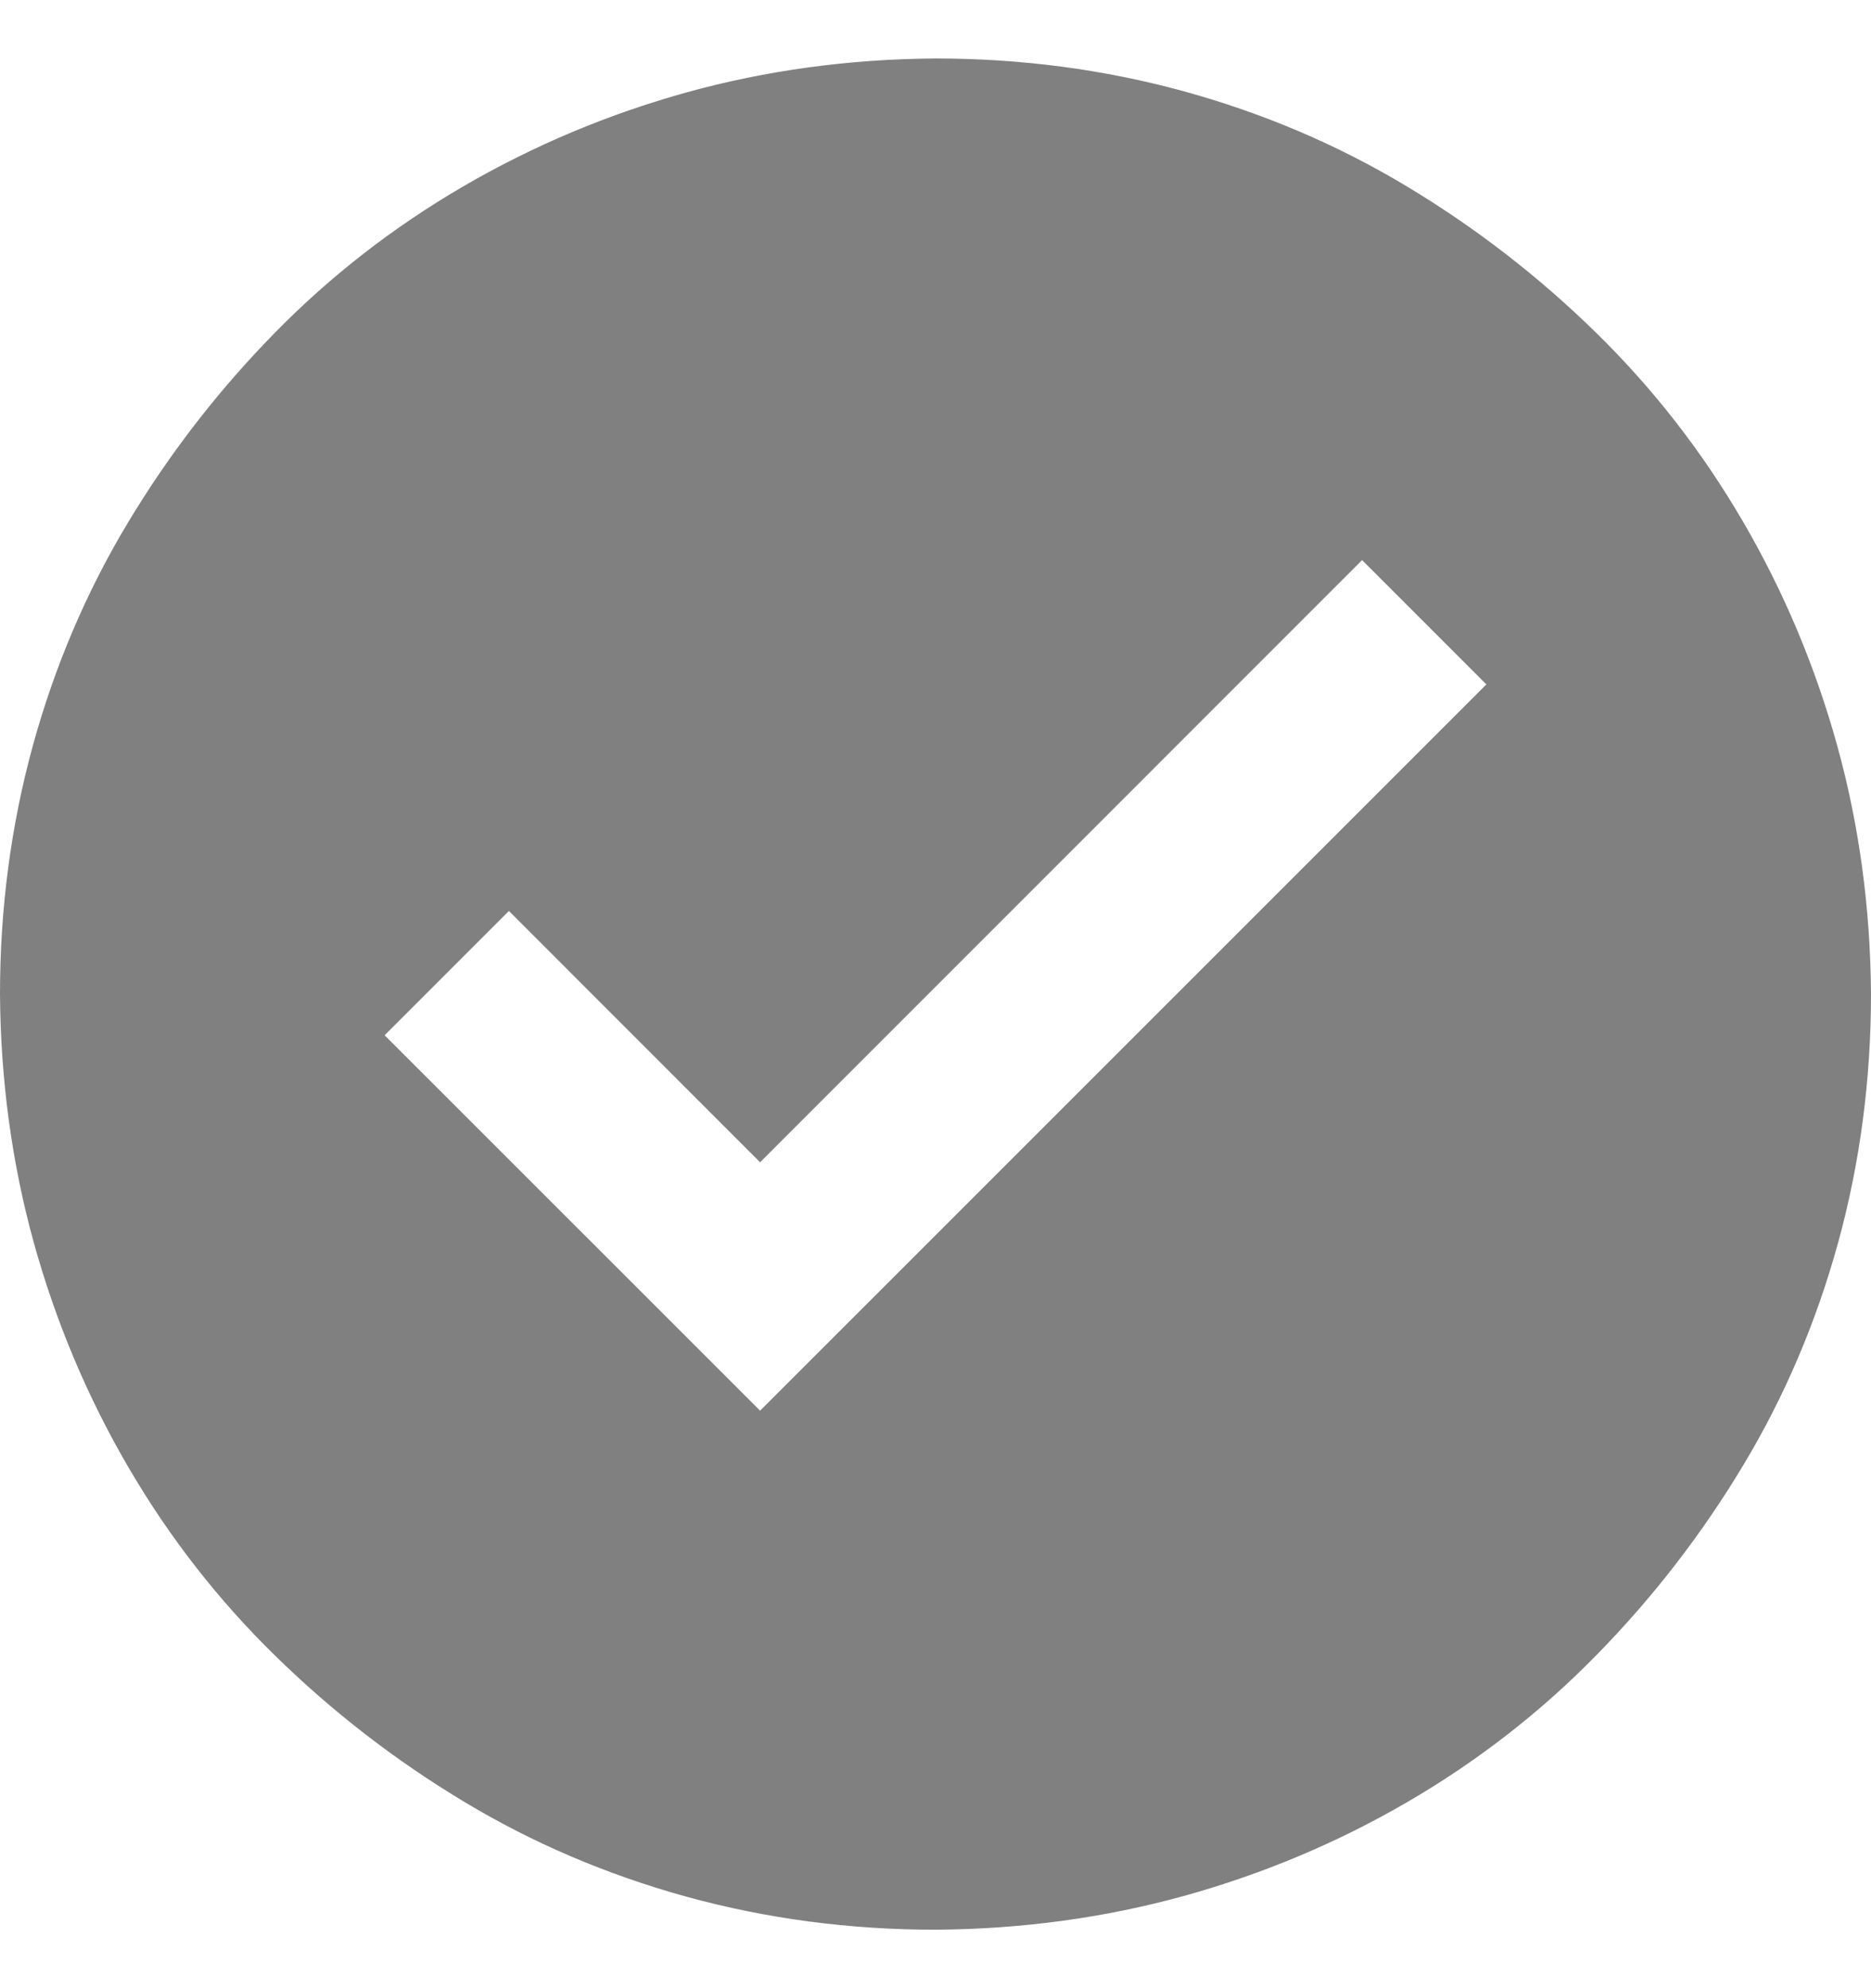 <svg width="16" height="17" viewBox="0 0 16 17" fill="none" xmlns="http://www.w3.org/2000/svg">
<path d="M8 0.5C8.734 0.5 9.443 0.594 10.125 0.781C10.807 0.969 11.443 1.24 12.031 1.594C12.62 1.948 13.159 2.365 13.648 2.844C14.138 3.323 14.557 3.862 14.906 4.461C15.255 5.06 15.523 5.698 15.711 6.375C15.898 7.052 15.995 7.76 16 8.5C16 9.234 15.906 9.943 15.719 10.625C15.531 11.307 15.26 11.943 14.906 12.531C14.552 13.12 14.135 13.659 13.656 14.148C13.177 14.638 12.638 15.057 12.039 15.406C11.44 15.755 10.802 16.023 10.125 16.211C9.448 16.398 8.74 16.495 8 16.5C7.266 16.5 6.557 16.406 5.875 16.219C5.193 16.031 4.557 15.76 3.969 15.406C3.38 15.052 2.841 14.635 2.352 14.156C1.862 13.677 1.443 13.138 1.094 12.539C0.745 11.94 0.477 11.302 0.289 10.625C0.102 9.948 0.005 9.24 0 8.5C0 7.766 0.094 7.057 0.281 6.375C0.469 5.693 0.74 5.057 1.094 4.469C1.448 3.88 1.865 3.341 2.344 2.852C2.823 2.362 3.362 1.943 3.961 1.594C4.56 1.245 5.198 0.977 5.875 0.789C6.552 0.602 7.26 0.505 8 0.5ZM12.711 5.852L11.648 4.789L6.5 9.938L4.352 7.789L3.289 8.852L6.5 12.062L12.711 5.852Z" fill="#808080"/>
</svg>
